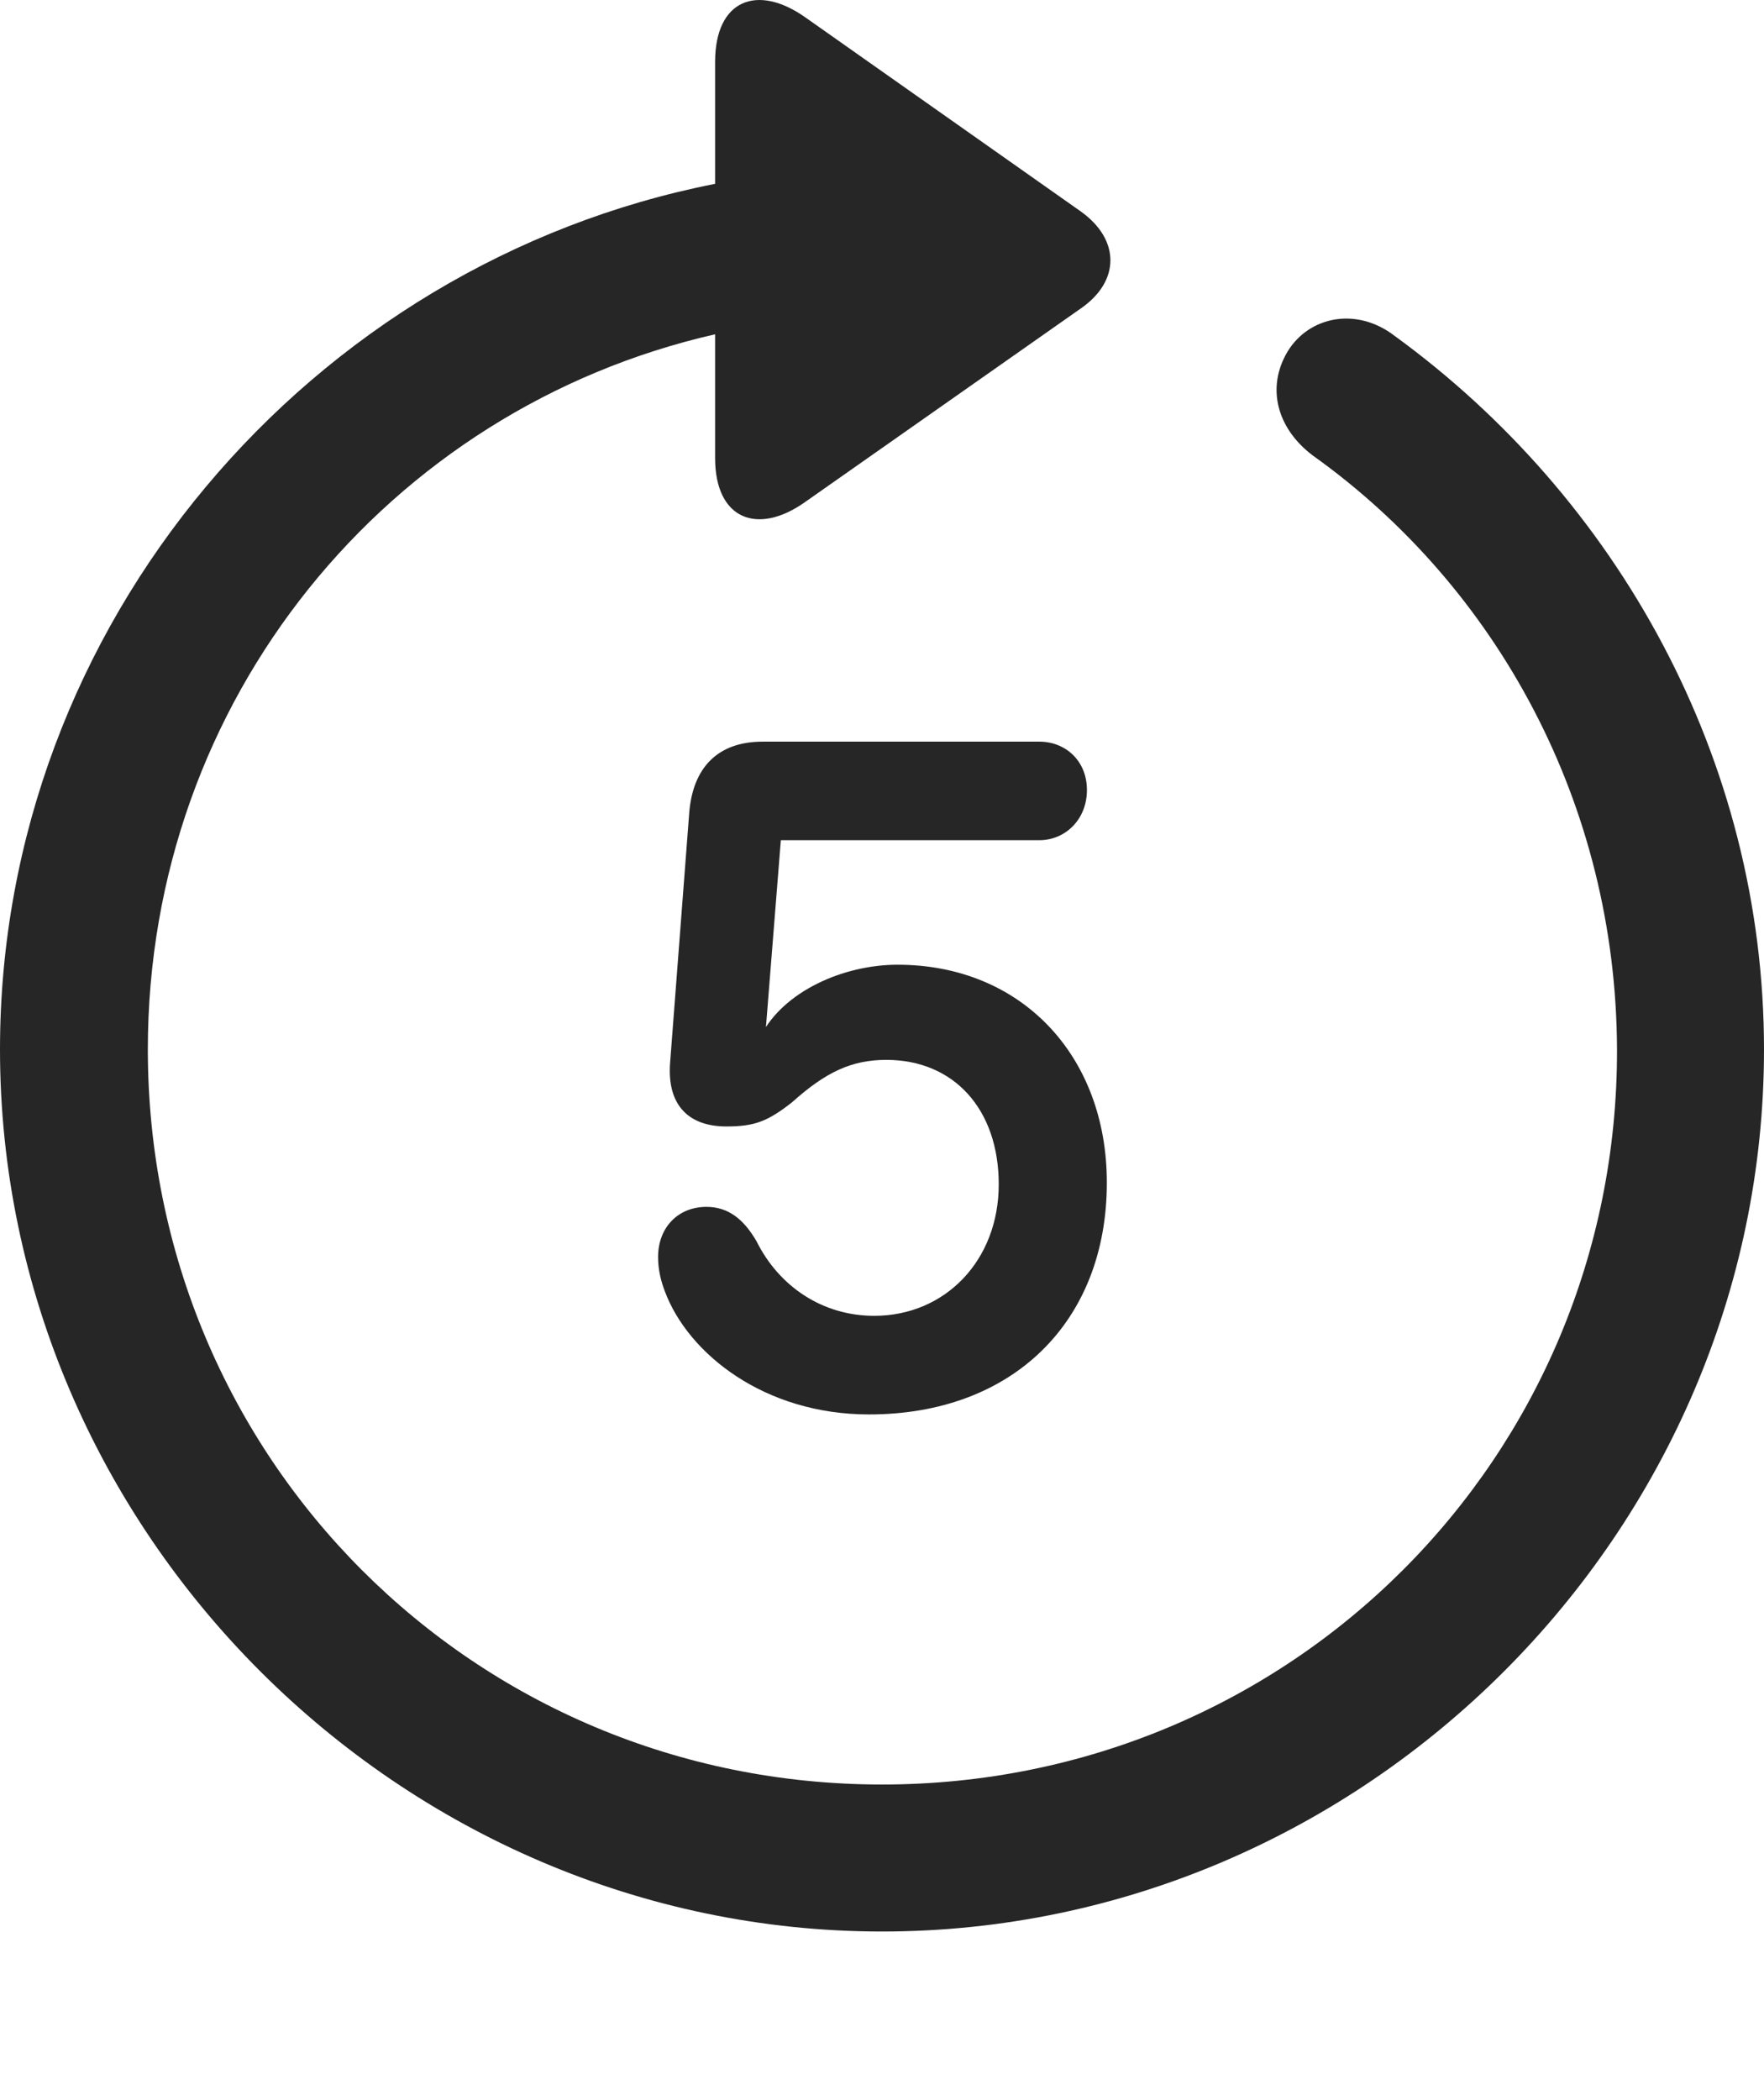 <?xml version="1.0" encoding="UTF-8"?>
<!--Generator: Apple Native CoreSVG 175.5-->
<!DOCTYPE svg
PUBLIC "-//W3C//DTD SVG 1.1//EN"
       "http://www.w3.org/Graphics/SVG/1.1/DTD/svg11.dtd">
<svg version="1.1" xmlns="http://www.w3.org/2000/svg" xmlns:xlink="http://www.w3.org/1999/xlink" width="24.902" height="29.641">
 <g>
  <rect height="29.641" opacity="0" width="24.902" x="0" y="0"/>
  <path d="M0 14.814C0 21.626 5.652 27.265 12.451 27.265C19.263 27.265 24.902 21.626 24.902 14.814C24.902 10.713 22.827 7.026 19.69 4.743C19.153 4.328 18.481 4.463 18.176 4.963C17.871 5.476 18.03 6.05 18.53 6.428C21.13 8.283 22.815 11.347 22.827 14.814C22.839 20.576 18.213 25.19 12.451 25.19C6.689 25.19 2.087 20.576 2.087 14.814C2.087 9.87 5.481 5.769 10.095 4.719L10.095 6.465C10.095 7.331 10.693 7.563 11.365 7.087L15.259 4.353C15.808 3.974 15.82 3.388 15.259 2.986L11.377 0.251C10.693-0.237 10.095-0.005 10.095 0.874L10.095 2.595C4.382 3.718 0 8.808 0 14.814Z" fill="#000000" fill-opacity="0.85"/>
  <path d="M12.268 19.966C14.294 19.966 15.625 18.659 15.625 16.694C15.625 14.9 14.416 13.618 12.671 13.618C11.902 13.618 11.06 13.996 10.742 14.619L10.803 14.619L11.023 11.86L14.673 11.86C15.039 11.86 15.344 11.567 15.344 11.152C15.344 10.737 15.039 10.469 14.673 10.469L10.767 10.469C10.132 10.469 9.778 10.835 9.729 11.482L9.46 14.997C9.412 15.608 9.729 15.901 10.254 15.901C10.657 15.901 10.84 15.827 11.182 15.559C11.658 15.132 12.024 14.961 12.512 14.961C13.464 14.961 14.099 15.656 14.099 16.718C14.099 17.793 13.342 18.574 12.341 18.574C11.609 18.574 10.998 18.159 10.681 17.524C10.498 17.207 10.278 17.036 9.973 17.036C9.57 17.036 9.29 17.329 9.29 17.744C9.29 17.915 9.326 18.073 9.387 18.232C9.717 19.111 10.791 19.966 12.268 19.966Z" fill="#000000" fill-opacity="0.85"/>
 </g>
</svg>

